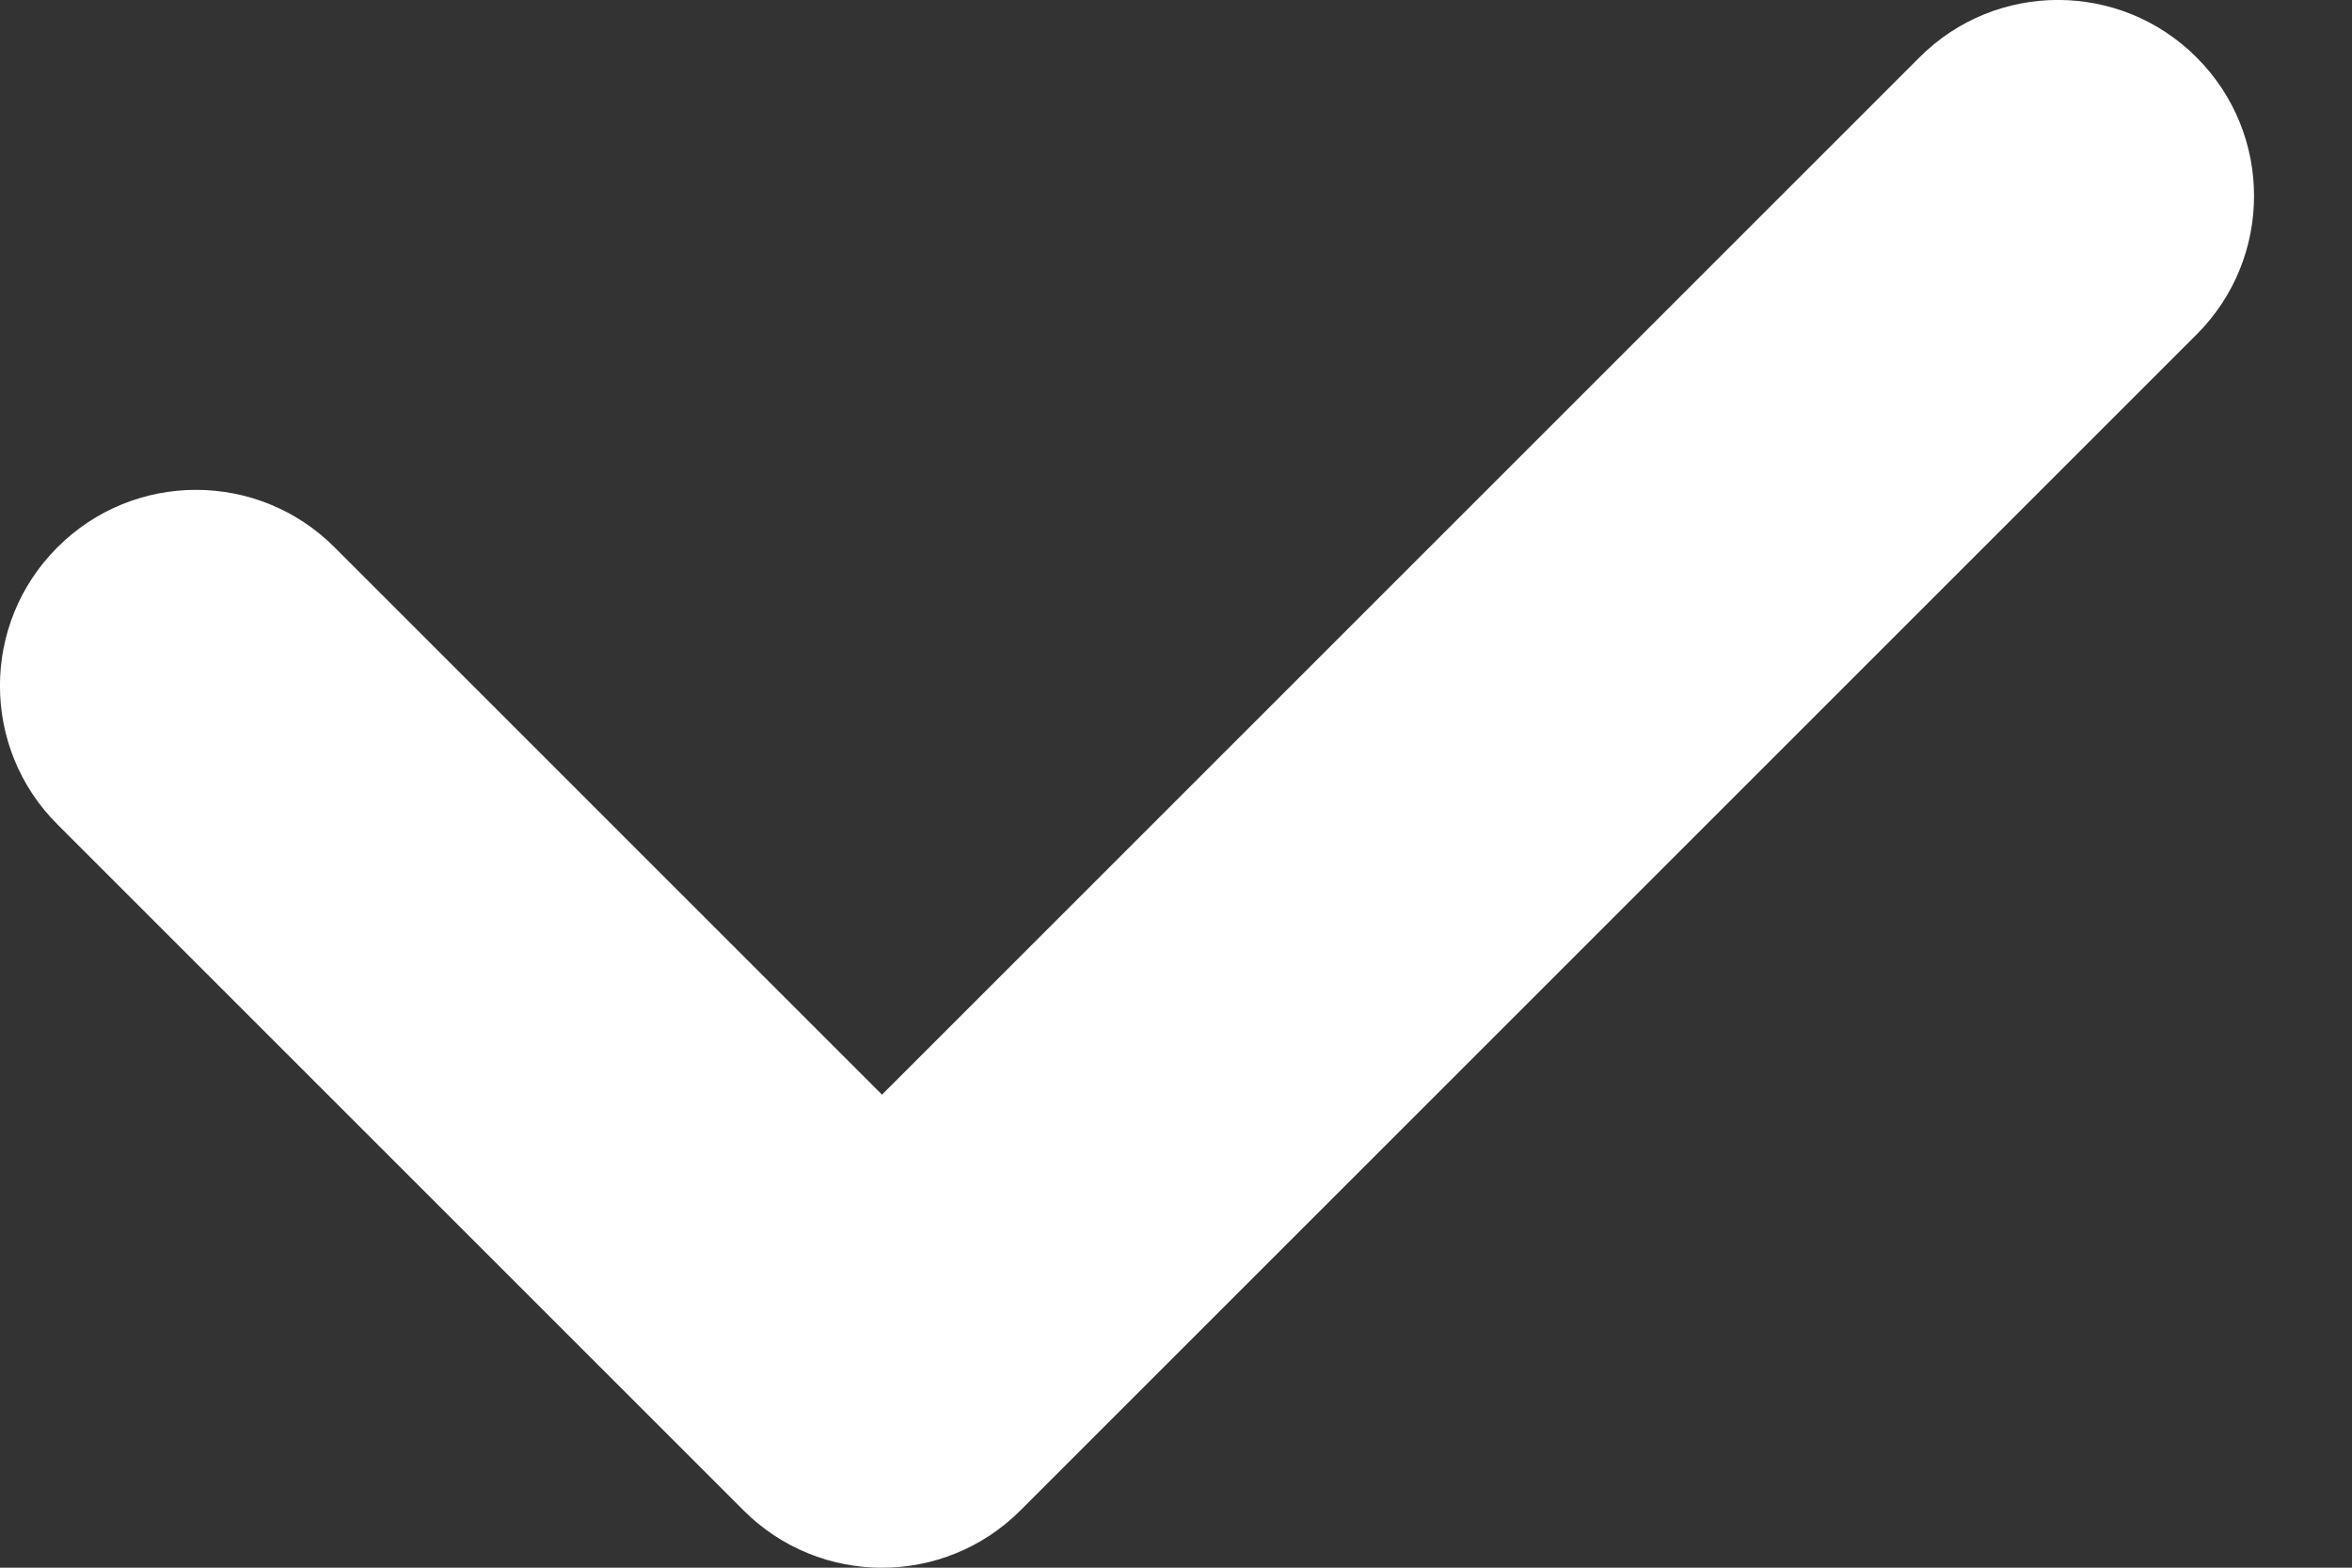 <svg width="12" height="8" viewBox="0 0 12 8" fill="none" xmlns="http://www.w3.org/2000/svg">
<rect x="0" y="0" width="12" height="8" fill="#333333" stroke="none"/>
<path fill-rule="evenodd" clip-rule="evenodd" d="M11.207 0.293C11.598 0.683 11.598 1.317 11.207 1.707L5.207 7.707C4.817 8.098 4.183 8.098 3.793 7.707L0.293 4.207C-0.098 3.817 -0.098 3.183 0.293 2.793C0.683 2.402 1.317 2.402 1.707 2.793L4.5 5.586L9.793 0.293C10.183 -0.098 10.817 -0.098 11.207 0.293Z" fill="white"/>
</svg>
